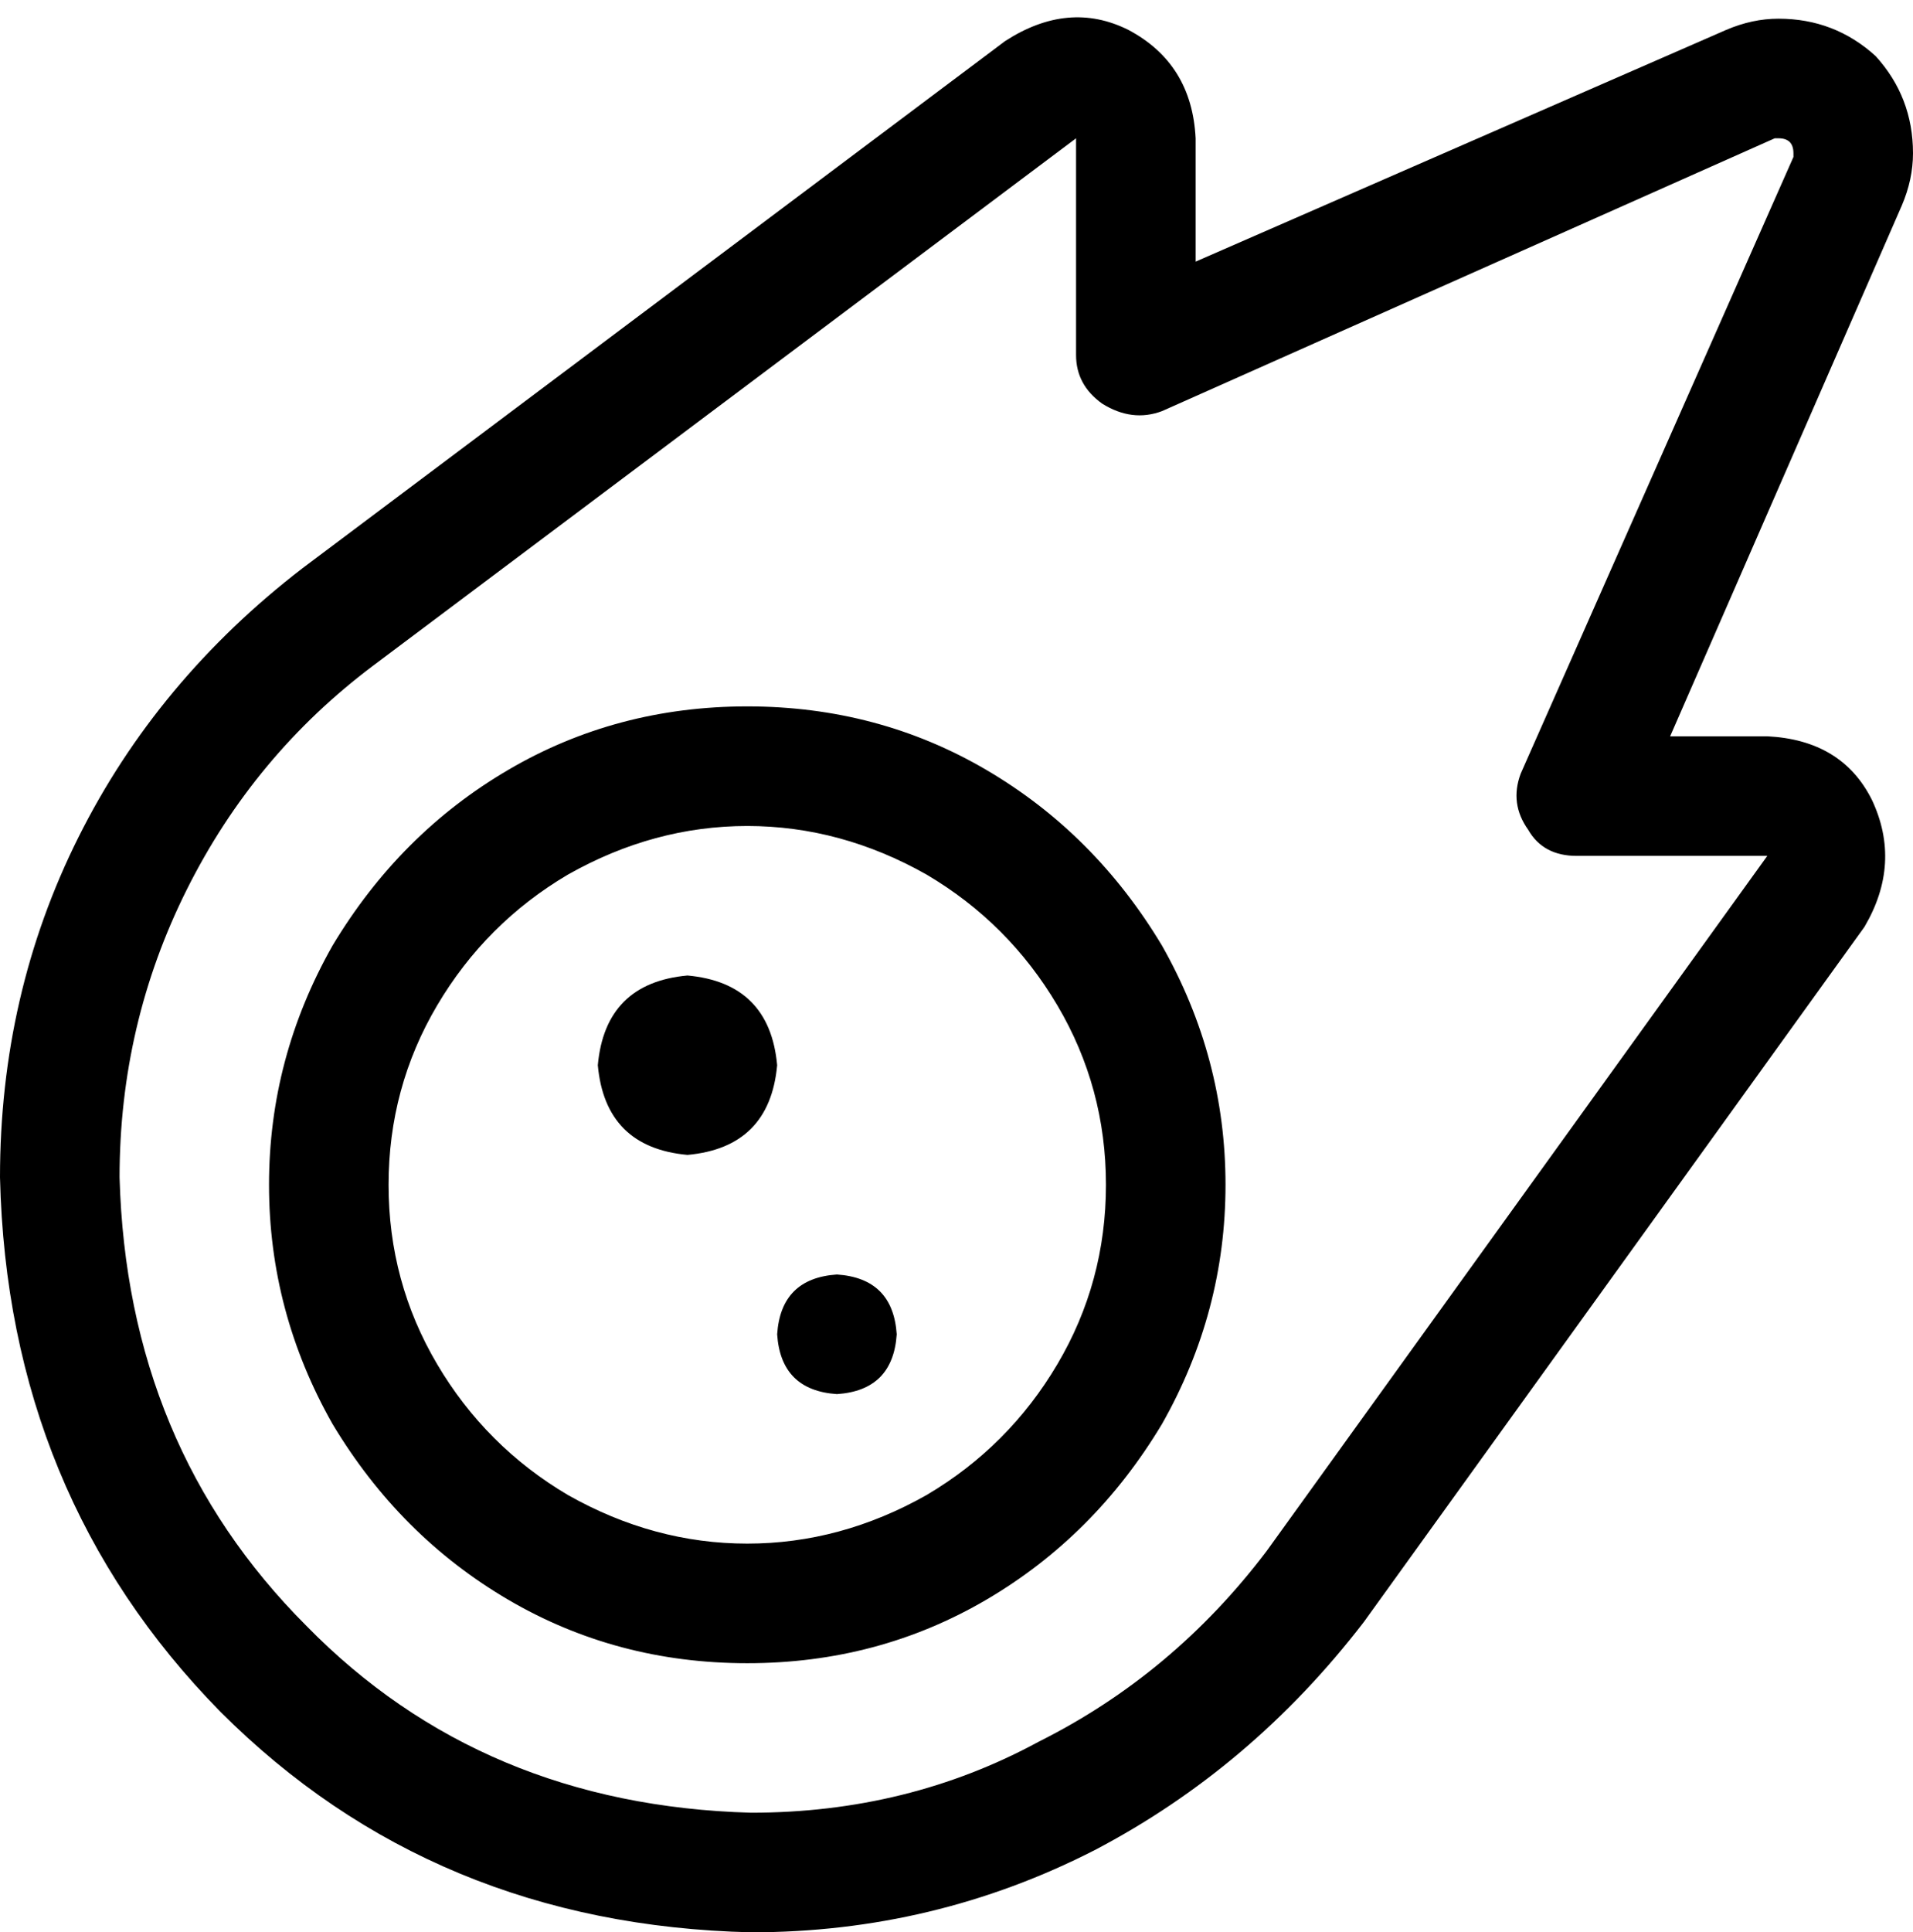 <svg viewBox="0 0 512 517">
  <path
    d="M 320 37 Q 319 17 302 8 L 302 8 Q 286 0 269 11 L 81 152 Q 42 182 21 224 Q 0 266 0 315 Q 2 400 59 458 Q 116 515 201 517 Q 250 517 293 495 Q 335 473 365 434 L 499 248 Q 509 231 501 214 Q 493 198 473 197 L 447 197 L 509 55 Q 512 48 512 41 Q 512 26 502 15 Q 491 5 476 5 Q 469 5 462 8 L 320 70 L 320 37 L 320 37 Z M 475 37 Q 475 37 476 37 Q 480 37 480 41 Q 480 42 480 42 L 407 207 Q 404 215 409 222 Q 413 229 422 229 L 473 229 L 339 415 Q 314 448 278 466 Q 243 485 201 485 Q 129 483 82 435 Q 34 387 32 315 Q 32 274 50 238 Q 68 202 100 178 L 288 37 L 288 95 Q 288 103 295 108 Q 303 113 311 110 L 475 37 L 475 37 Z M 296 317 Q 296 343 283 365 L 283 365 Q 270 387 248 400 Q 225 413 200 413 Q 175 413 152 400 Q 130 387 117 365 Q 104 343 104 317 Q 104 291 117 269 Q 130 247 152 234 Q 175 221 200 221 Q 225 221 248 234 Q 270 247 283 269 Q 296 291 296 317 L 296 317 Z M 200 189 Q 165 189 136 206 L 136 206 Q 107 223 89 253 Q 72 283 72 317 Q 72 351 89 381 Q 107 411 136 428 Q 165 445 200 445 Q 235 445 264 428 Q 293 411 311 381 Q 328 351 328 317 Q 328 283 311 253 Q 293 223 264 206 Q 235 189 200 189 L 200 189 Z M 184 309 Q 206 307 208 285 Q 206 263 184 261 Q 162 263 160 285 Q 162 307 184 309 L 184 309 Z M 240 357 Q 239 342 224 341 Q 209 342 208 357 Q 209 372 224 373 Q 239 372 240 357 L 240 357 Z"
  />
</svg>